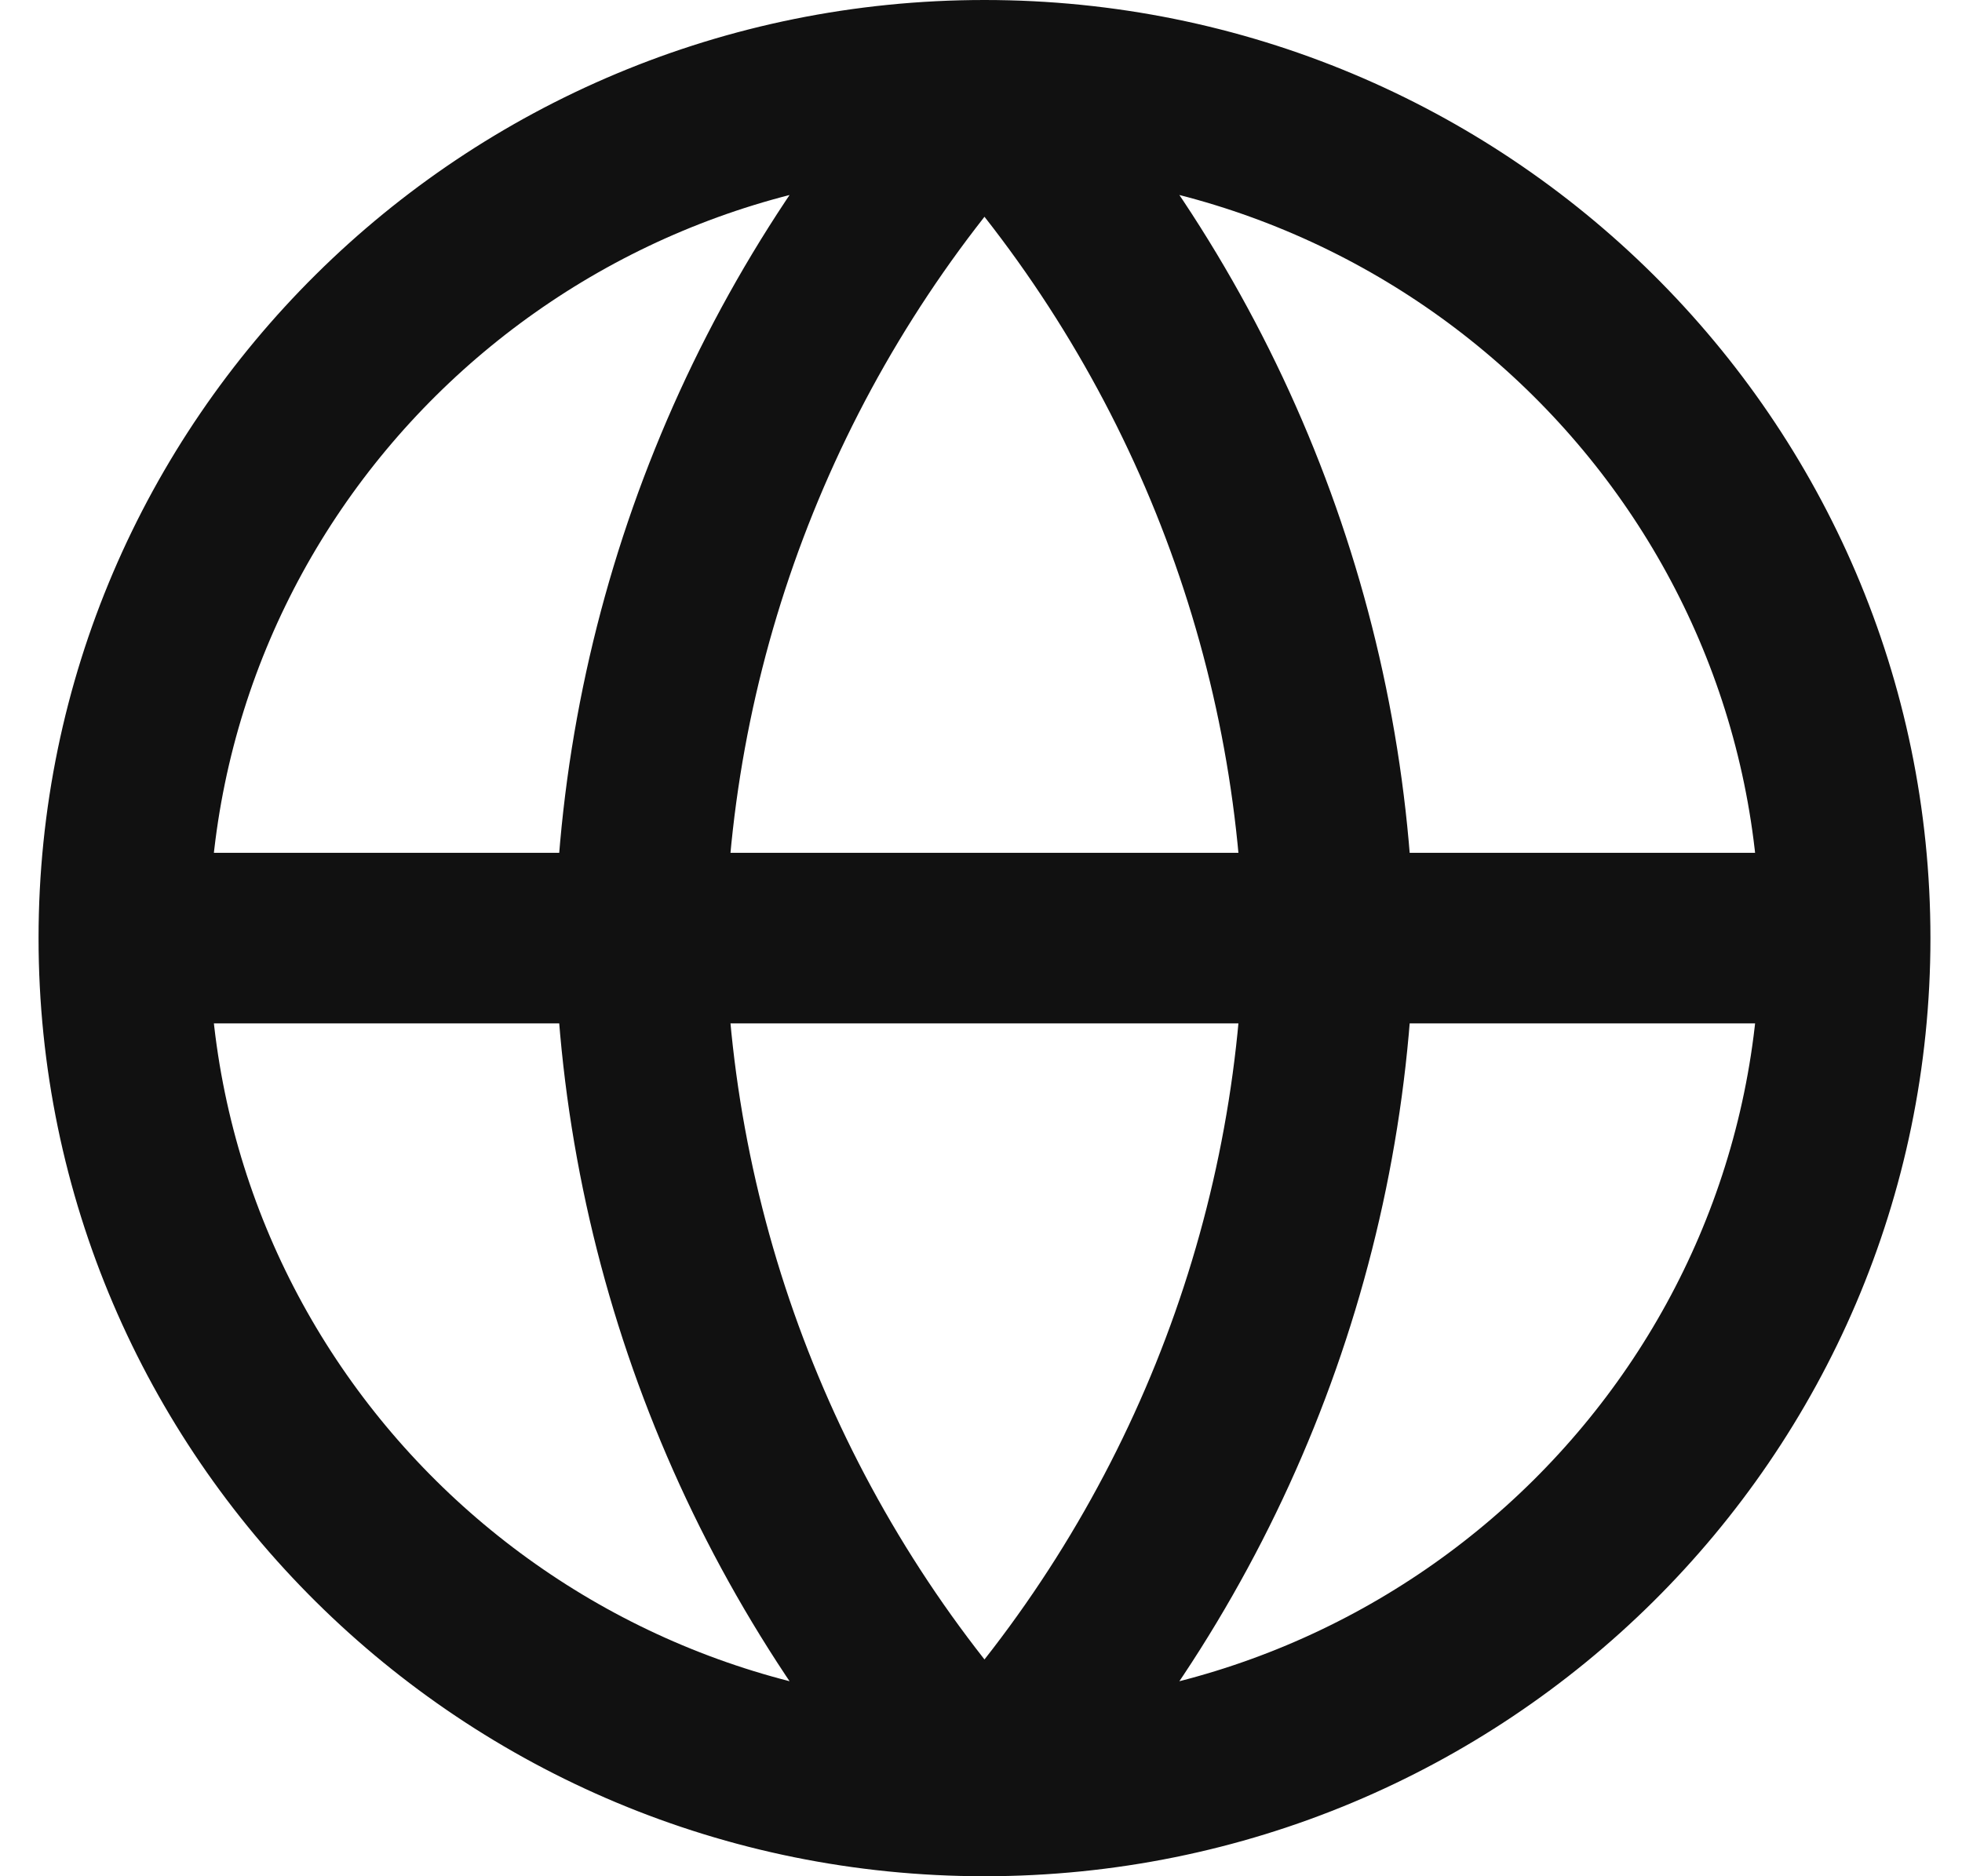 <svg width="23" height="22" viewBox="0 0 23 22" fill="none" xmlns="http://www.w3.org/2000/svg">
<path d="M21.63 11C21.63 16.523 17.113 21 11.541 21M21.63 11C21.63 5.477 17.113 1 11.541 1M21.63 11L1.452 11M11.541 21C5.969 21 1.452 16.523 1.452 11M11.541 21C14.064 18.262 15.498 14.708 15.576 11C15.498 7.292 14.064 3.738 11.541 1M11.541 21C9.017 18.262 7.583 14.708 7.505 11C7.583 7.292 9.017 3.738 11.541 1M1.452 11C1.452 5.477 5.969 1 11.541 1" stroke="#111111" stroke-width="2" stroke-linecap="round" stroke-linejoin="round"/>
</svg>

